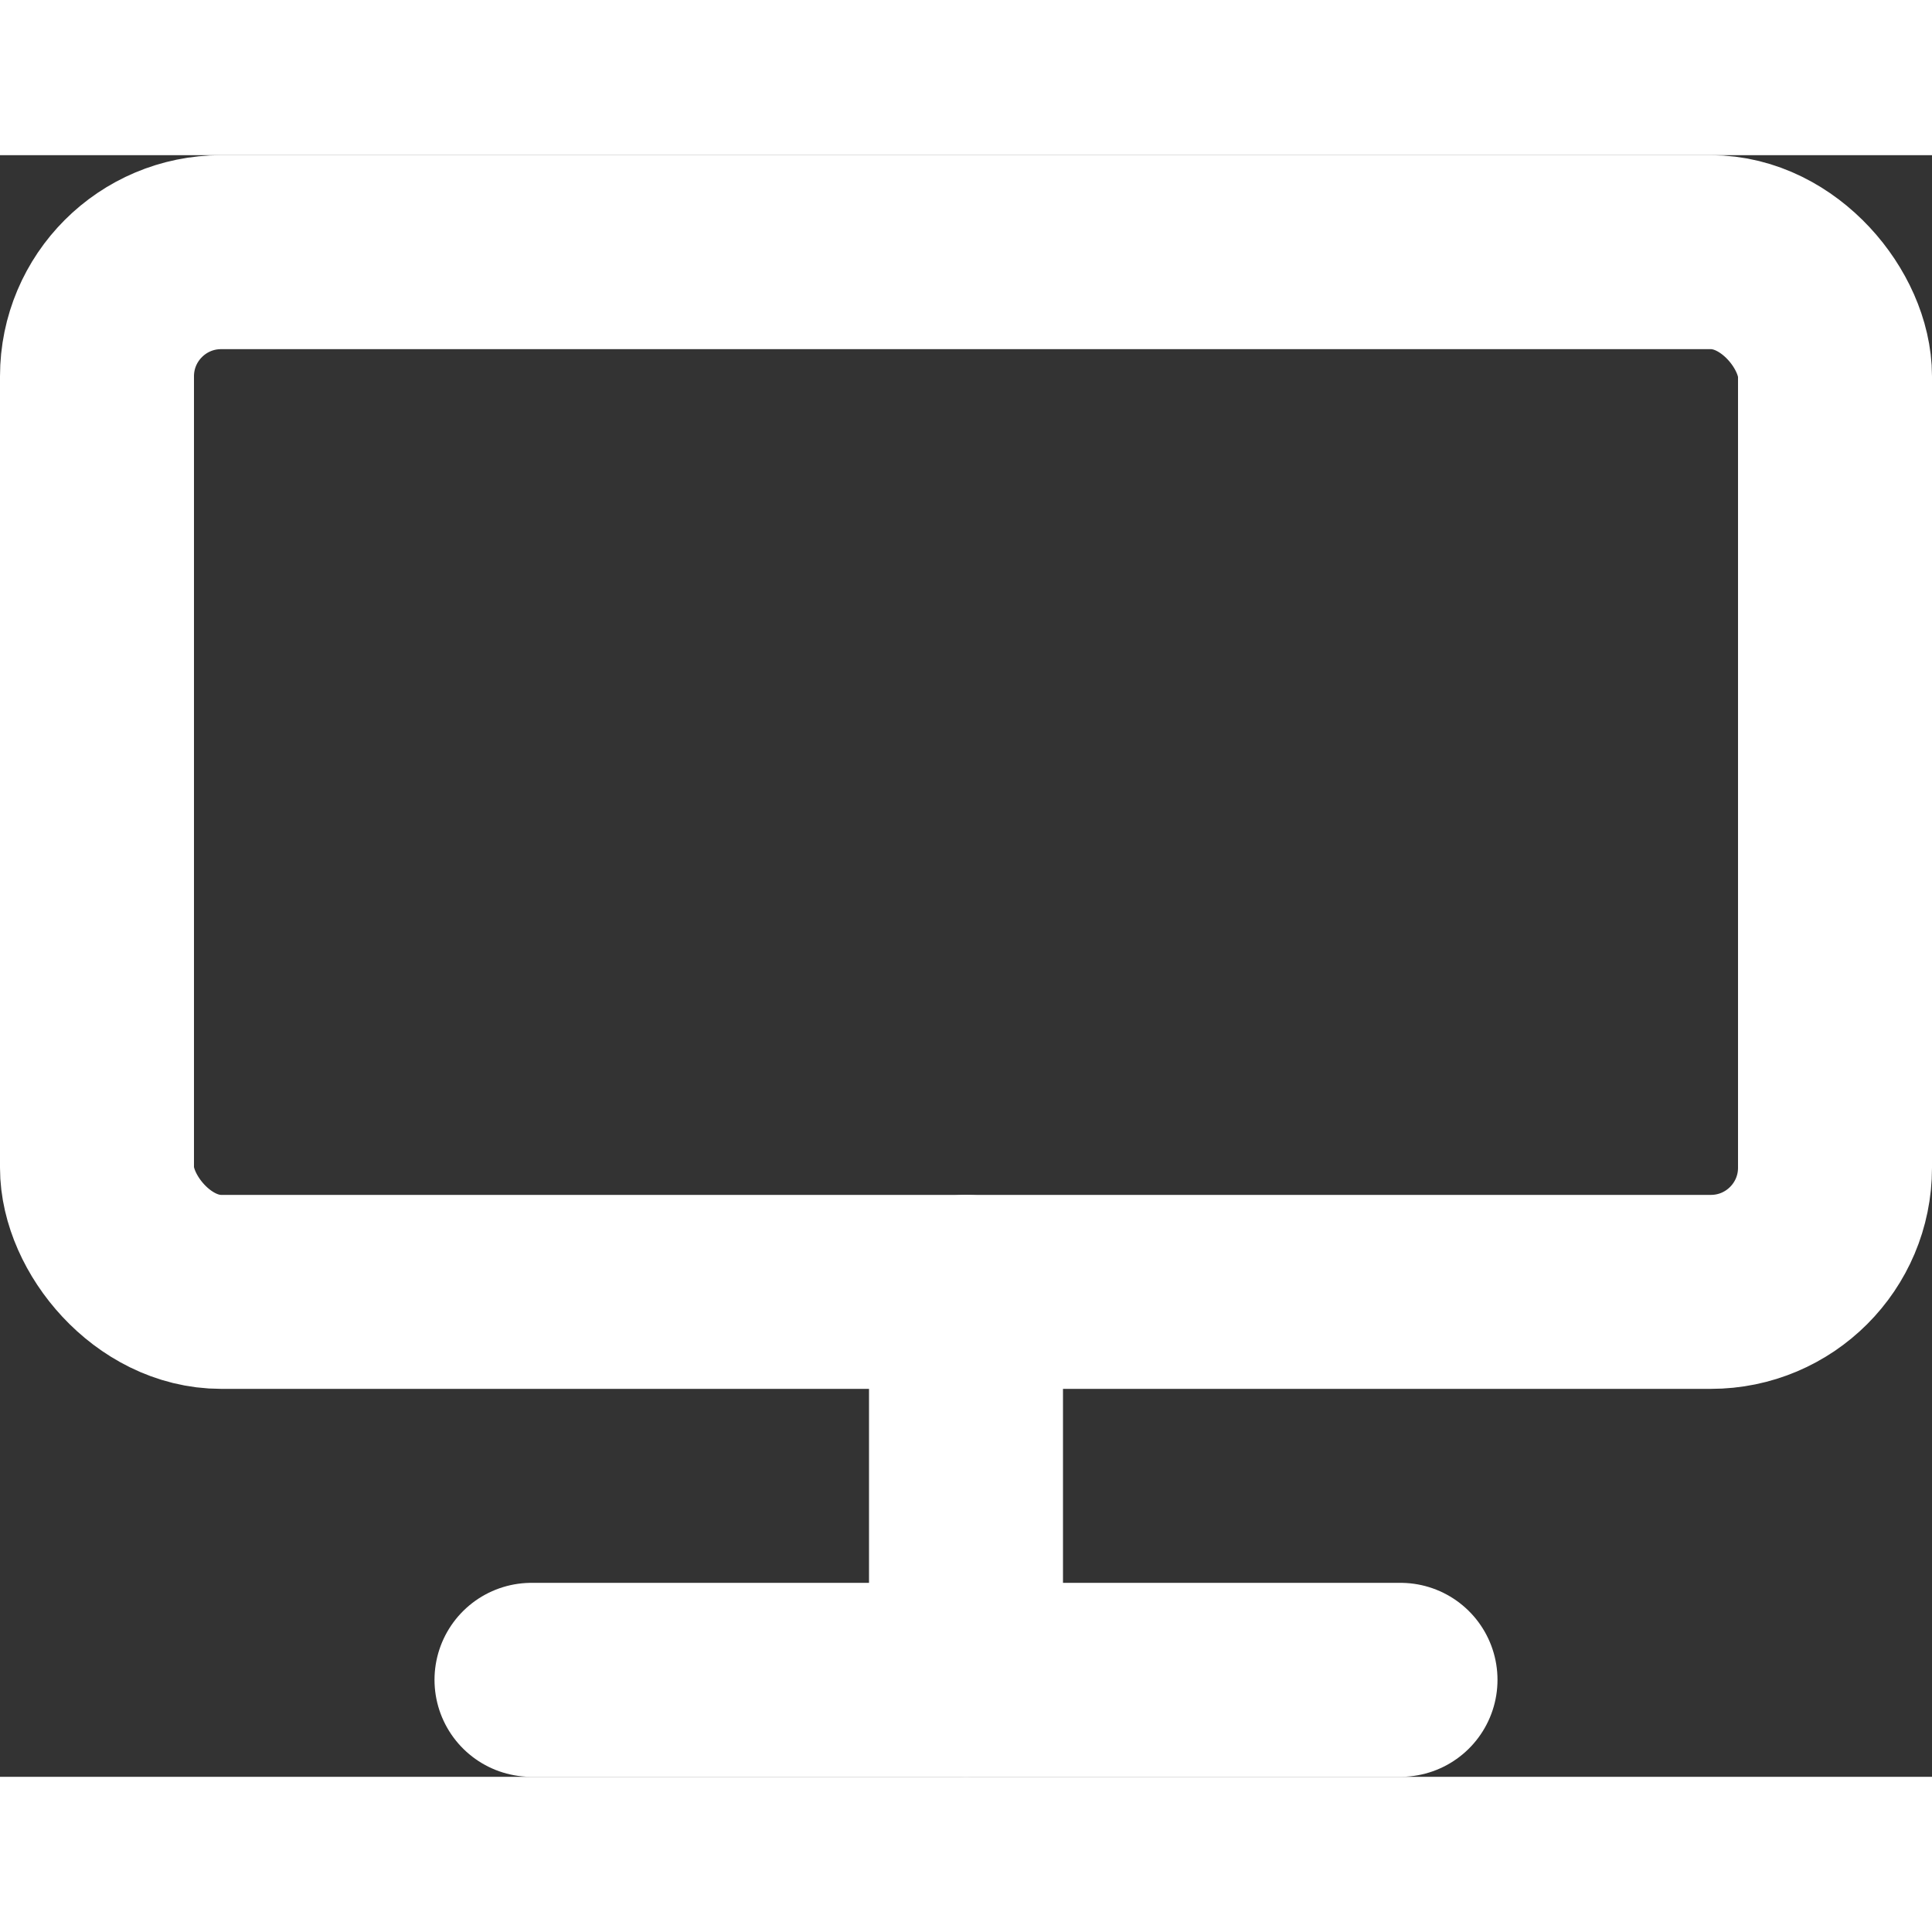 <svg xmlns="http://www.w3.org/2000/svg" width="22" height="22" viewBox="0 0 498 418"><rect x="0" y="0" width="498" height="418" fill="#333333" stroke="none"/><g transform="translate(-7 -91)" fill="none"><rect width="448" height="268" rx="32" stroke-width="50" stroke="#fff" stroke-linejoin="round" transform="translate(32 116)"/><path stroke-width="50" stroke="#fff" stroke-linecap="round" stroke-linejoin="round" d="M368 484H144"/><path d="M32 304v48a32.09 32.09 0 0032 32h384a32.09 32.09 0 0032-32v-48zm224 64a16 16 0 1116-16 16 16 0 01-16 16z"/><path stroke-width="50" stroke="#fff" stroke-linecap="round" stroke-linejoin="round" d="M256 384v100"/></g></svg>